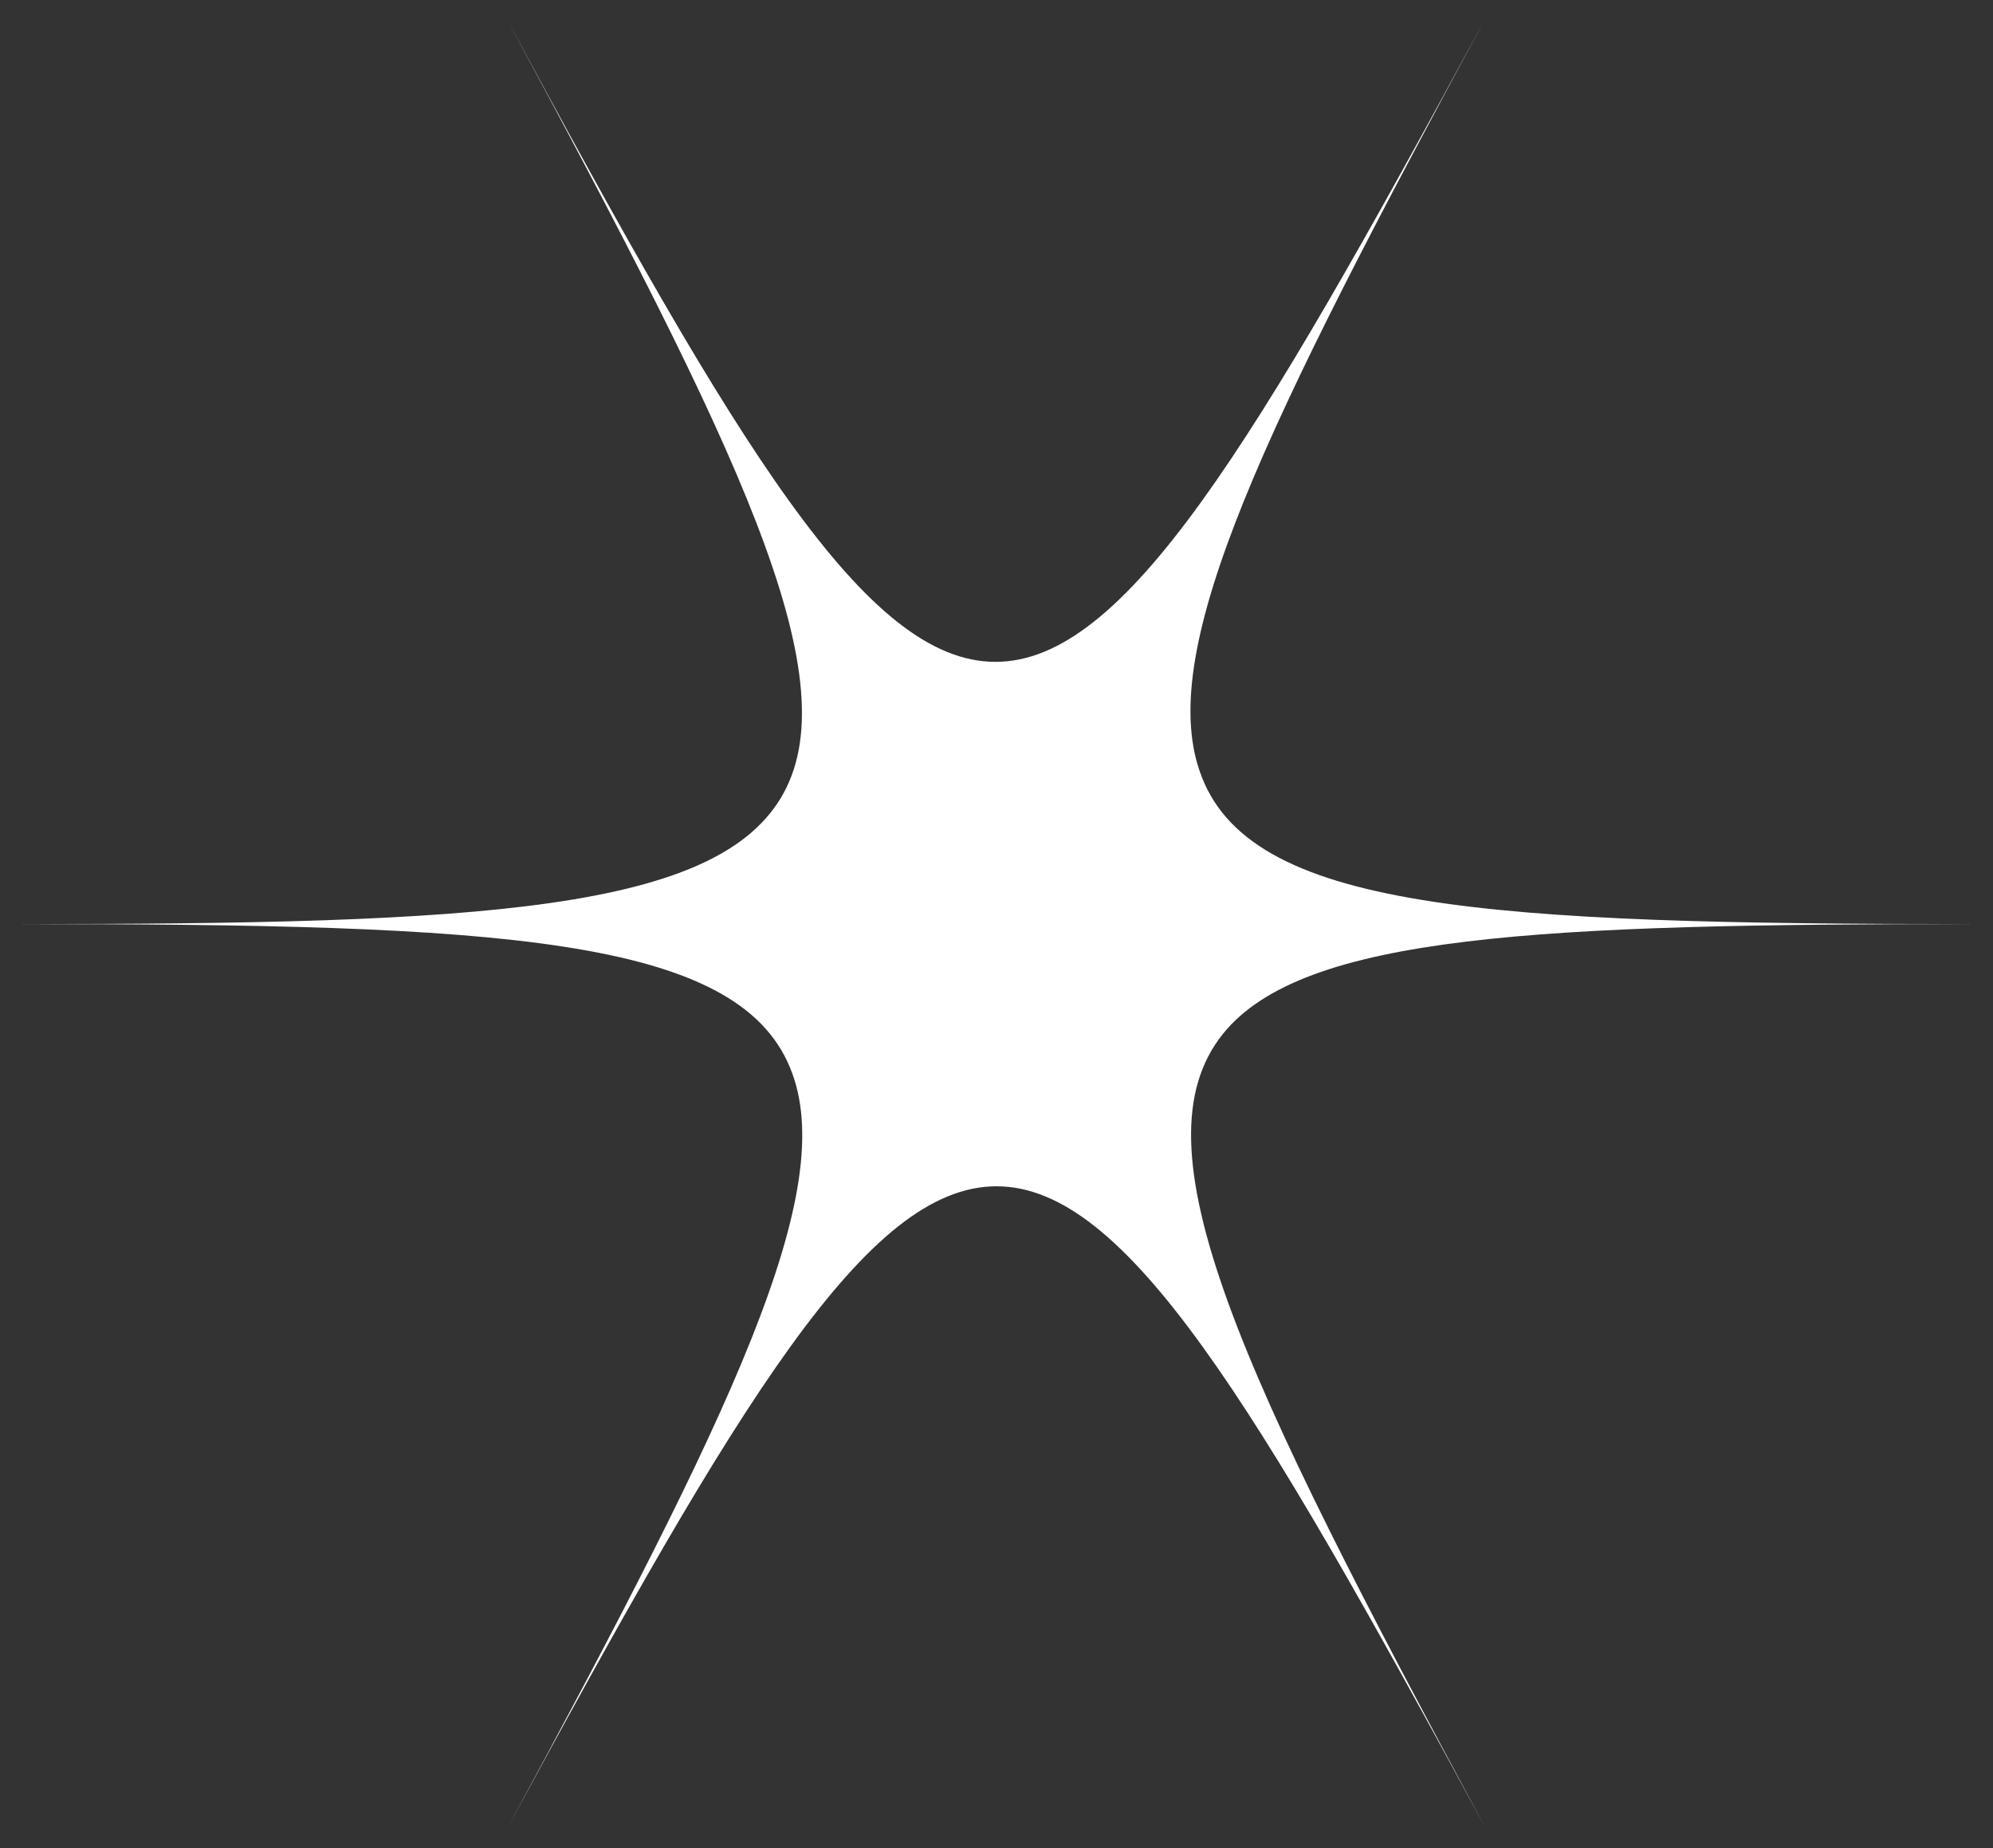 <svg width="55" height="51" viewBox="0 0 55 51" fill="none" xmlns="http://www.w3.org/2000/svg">
<rect x="0" y="0" width="55" height="51" fill="#333333" stroke="none"/>
<path d="M40.971 0.548C34.571 12.369 31.036 18.264 27.471 18.264C23.906 18.264 20.37 12.369 14 0.548C20.37 12.369 23.409 18.607 21.627 21.882C19.844 25.157 13.27 25.5 0.5 25.5C13.737 25.5 20.312 25.843 21.802 29.461C23.204 32.83 20.166 39.036 14 50.452C20.399 38.631 23.935 32.736 27.5 32.736C31.065 32.736 34.601 38.631 41 50.452C34.221 37.882 31.24 31.644 33.753 28.525C35.974 25.781 42.52 25.5 54.5 25.5C41 25.5 34.425 25.126 33.11 21.289C31.912 17.858 34.951 11.683 40.971 0.548Z" fill="white"/>
</svg>
